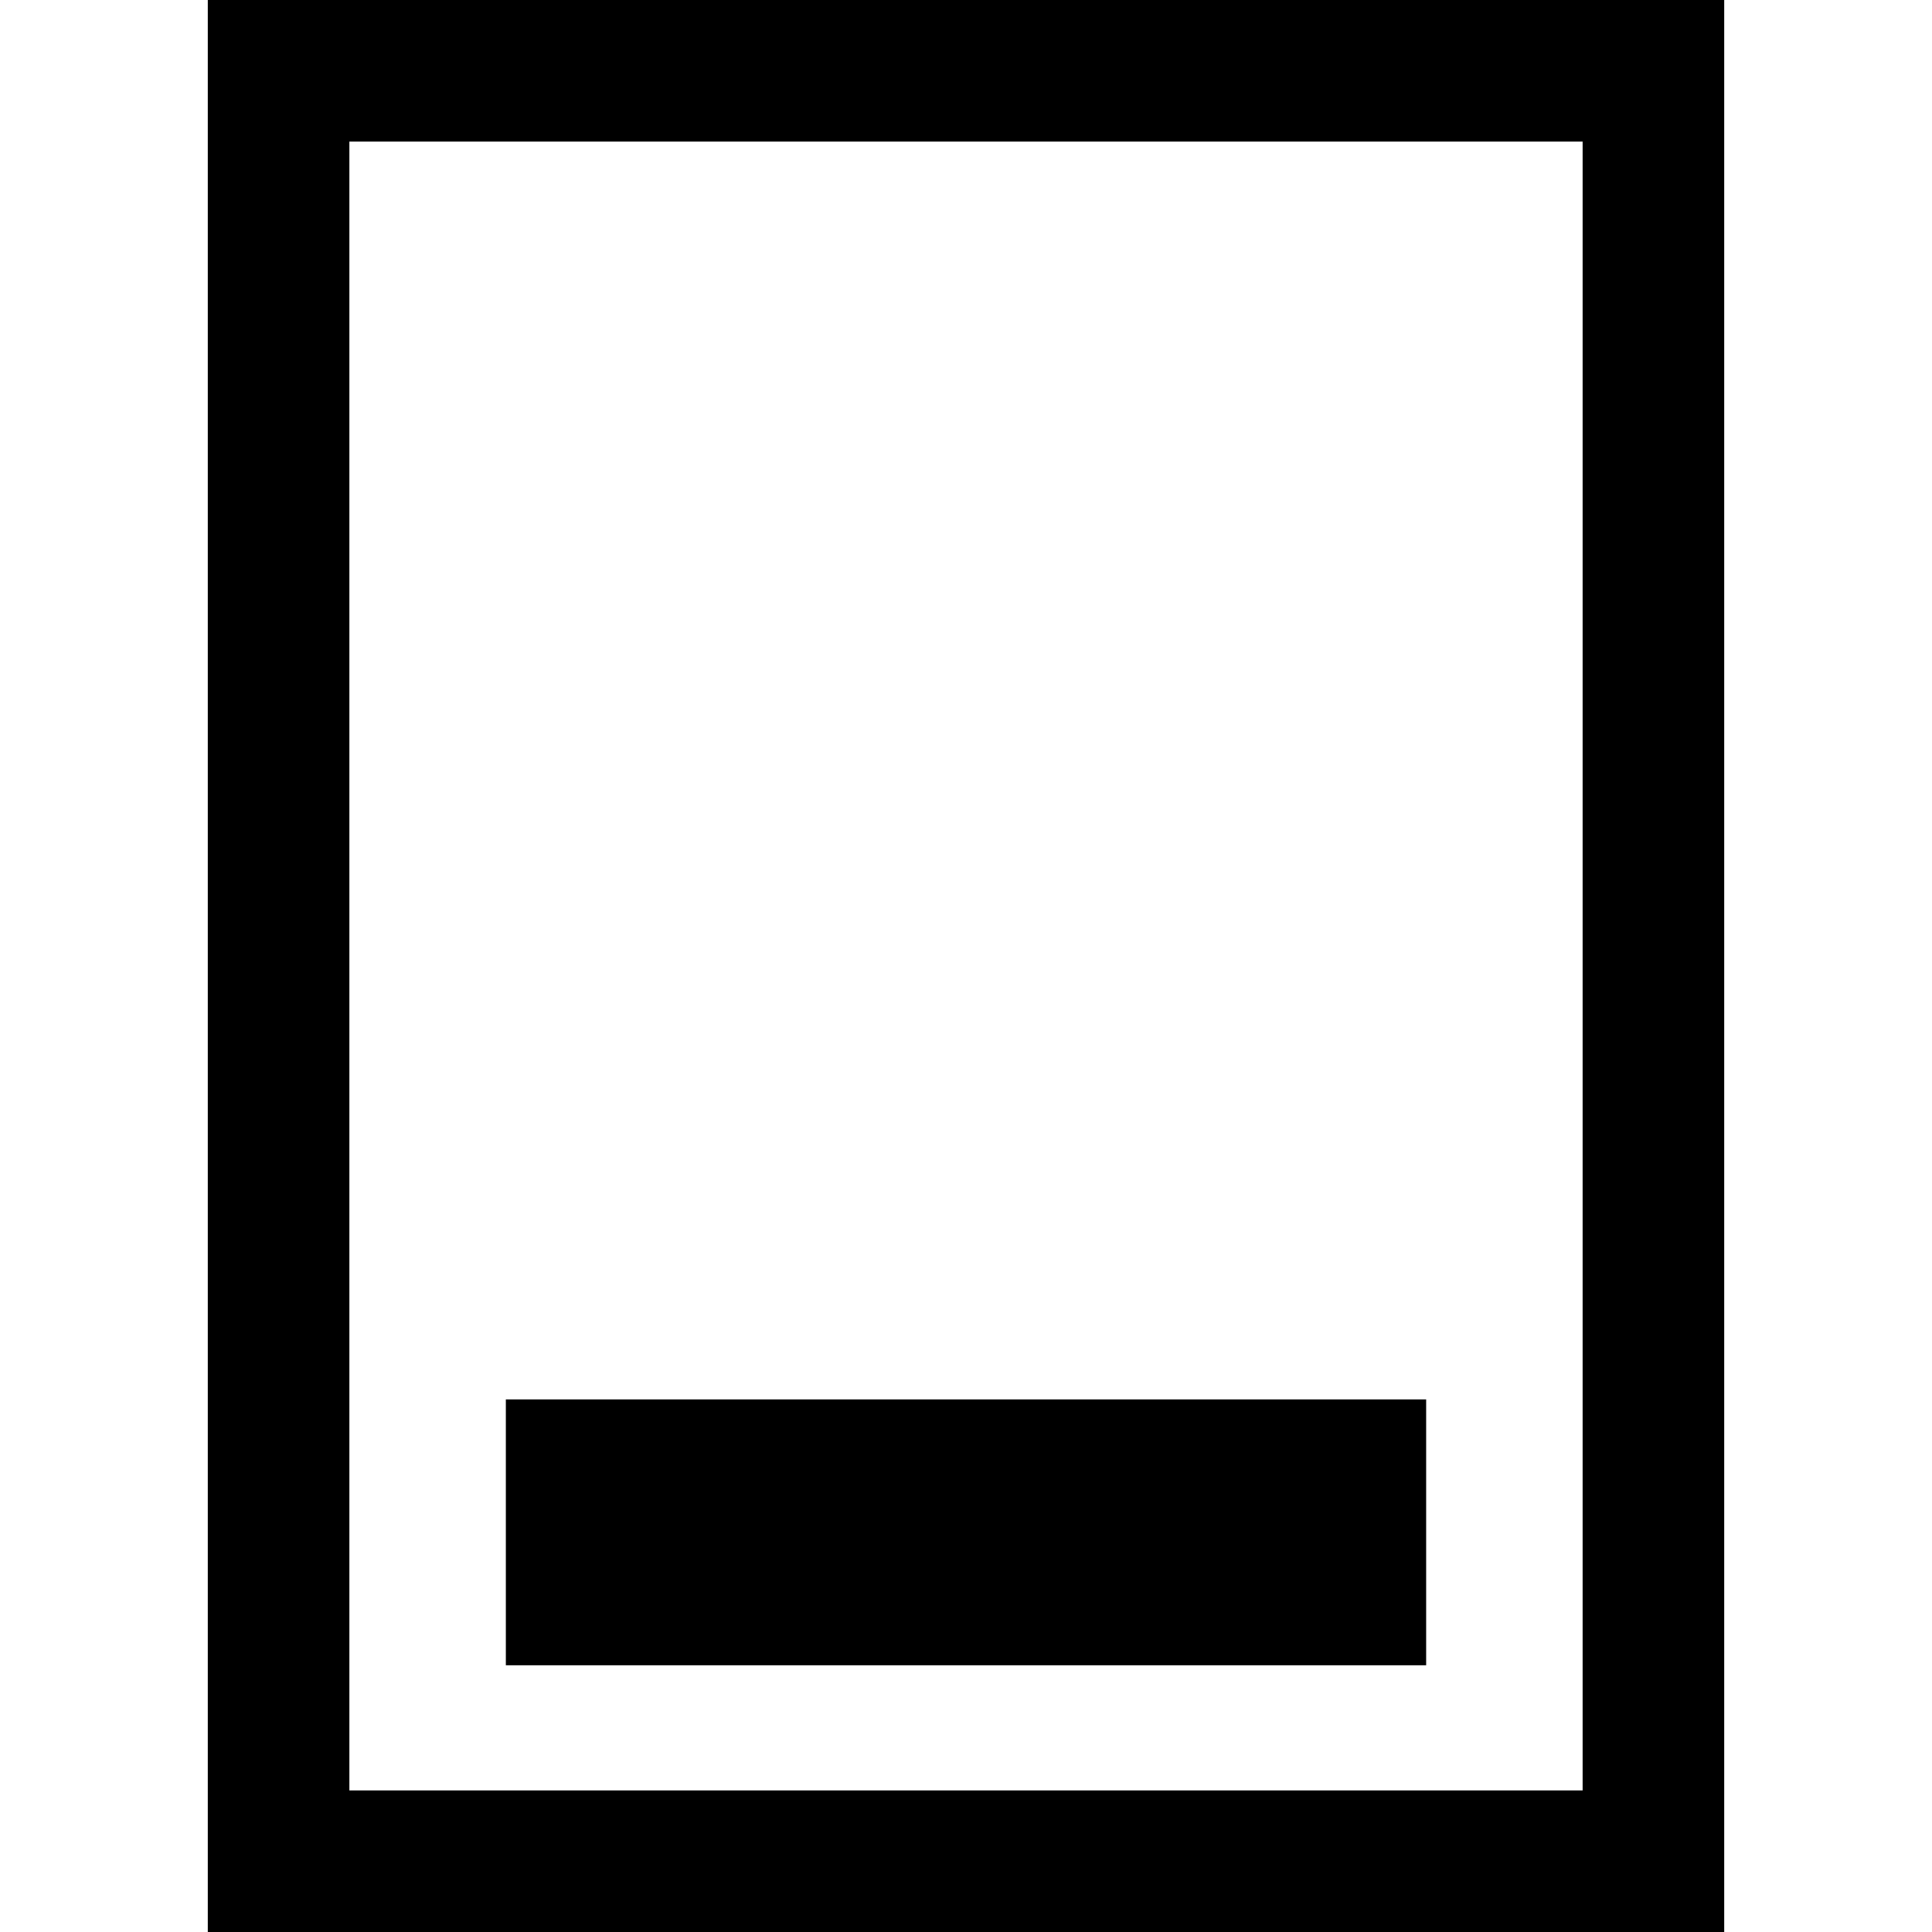 <?xml version="1.0" encoding="iso-8859-1"?>
<!-- Generator: Adobe Illustrator 16.0.0, SVG Export Plug-In . SVG Version: 6.00 Build 0)  -->
<!DOCTYPE svg PUBLIC "-//W3C//DTD SVG 1.1//EN" "http://www.w3.org/Graphics/SVG/1.1/DTD/svg11.dtd">
<svg version="1.1" id="Capa_1" xmlns="http://www.w3.org/2000/svg" xmlns:xlink="http://www.w3.org/1999/xlink" x="0px" y="0px"
	 width="92.344px" height="92.344px" viewBox="0 0 92.344 92.344" style="enable-background:new 0 0 92.344 92.344;"
	 xml:space="preserve">
<g>
	<g>
		<path d="M9.932,0v92.344h72.48V0H9.932z M75.645,85.577H16.699V6.768h58.946V85.577L75.645,85.577z"/>
		<rect x="24.178" y="66.888" width="43.988" height="12.707"/>
	</g>
</g>
<g>
</g>
<g>
</g>
<g>
</g>
<g>
</g>
<g>
</g>
<g>
</g>
<g>
</g>
<g>
</g>
<g>
</g>
<g>
</g>
<g>
</g>
<g>
</g>
<g>
</g>
<g>
</g>
<g>
</g>
</svg>

